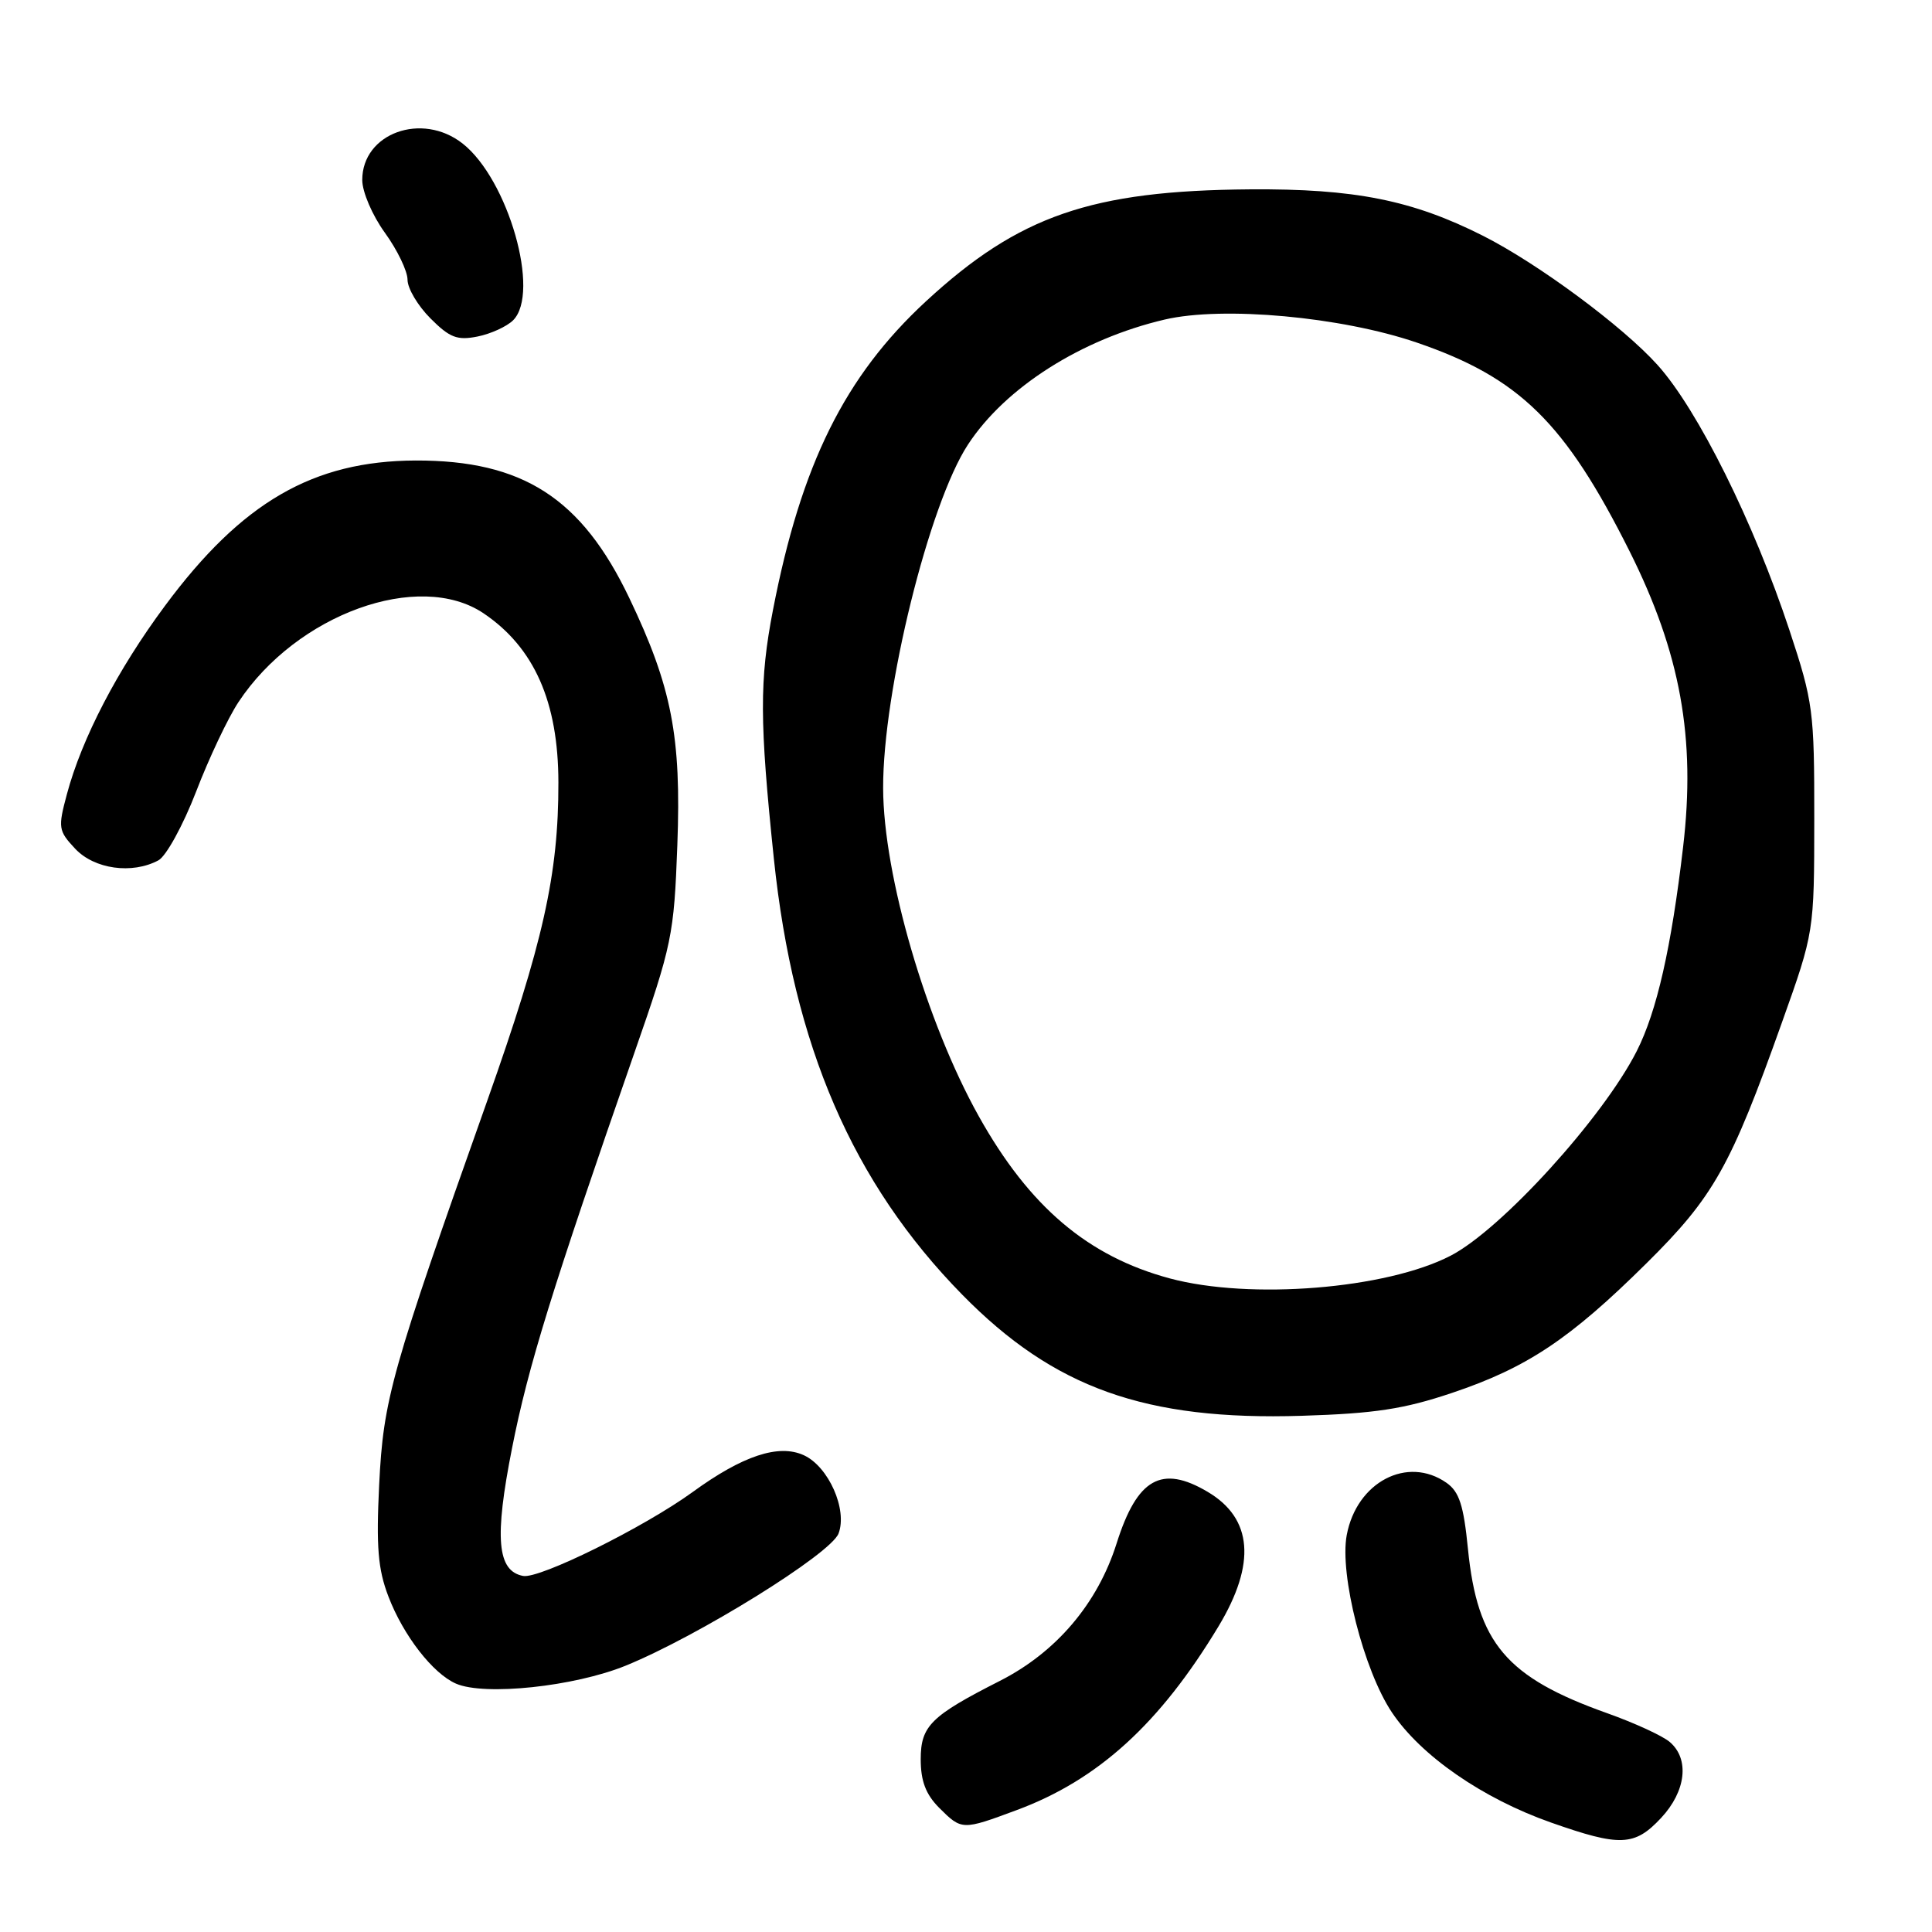 <?xml version="1.0" encoding="UTF-8" standalone="no"?>
<!DOCTYPE svg PUBLIC "-//W3C//DTD SVG 1.1//EN" "http://www.w3.org/Graphics/SVG/1.1/DTD/svg11.dtd" >
<svg xmlns="http://www.w3.org/2000/svg" xmlns:xlink="http://www.w3.org/1999/xlink" version="1.1" viewBox="0 0 256 256">
 <g >
 <path fill="currentColor"
d=" M 220.10 240.89 C 223.41 237.35 223.90 233.08 221.25 230.82 C 220.29 230.00 216.58 228.30 213.02 227.03 C 199.59 222.26 195.76 217.74 194.51 205.23 C 193.94 199.47 193.36 197.66 191.67 196.48 C 186.49 192.85 179.77 196.37 178.45 203.40 C 177.47 208.63 180.71 221.35 184.44 226.91 C 188.28 232.65 196.44 238.30 205.50 241.49 C 214.67 244.72 216.59 244.65 220.10 240.89 Z  M 134.71 239.85 C 145.51 235.85 153.69 228.39 161.46 215.50 C 166.47 207.18 165.98 201.19 160.01 197.67 C 153.91 194.06 150.68 195.90 147.96 204.50 C 145.44 212.48 139.97 218.92 132.50 222.72 C 123.34 227.37 122.00 228.70 122.00 233.11 C 122.00 236.00 122.67 237.76 124.45 239.55 C 127.44 242.53 127.50 242.53 134.71 239.85 Z  M 82.88 220.72 C 92.47 216.82 110.08 205.90 111.11 203.20 C 112.32 200.03 109.79 194.32 106.50 192.82 C 103.17 191.30 98.39 192.89 91.77 197.71 C 85.33 202.38 71.48 209.24 69.31 208.82 C 65.87 208.16 65.49 203.80 67.85 191.88 C 69.99 181.03 73.15 170.83 84.06 139.50 C 89.05 125.19 89.31 123.93 89.75 112.00 C 90.29 97.59 89.01 91.01 83.39 79.25 C 77.06 66.00 69.26 60.98 55.07 61.02 C 41.49 61.07 32.04 66.54 21.87 80.26 C 15.56 88.76 10.84 97.84 8.86 105.25 C 7.67 109.69 7.73 110.08 9.97 112.47 C 12.51 115.17 17.51 115.87 20.99 114.00 C 22.01 113.46 24.26 109.36 25.98 104.91 C 27.69 100.45 30.22 95.11 31.60 93.03 C 39.31 81.37 55.52 75.51 64.08 81.27 C 70.79 85.80 73.98 93.01 73.99 103.68 C 74.01 115.87 71.97 124.96 64.55 145.89 C 51.80 181.84 50.80 185.39 50.24 196.76 C 49.84 204.97 50.08 207.93 51.47 211.55 C 53.44 216.71 57.36 221.76 60.42 223.09 C 64.21 224.74 76.08 223.48 82.88 220.72 Z  M 192.42 184.56 C 202.34 181.23 208.04 177.42 218.16 167.40 C 227.07 158.58 229.32 154.58 236.11 135.50 C 240.39 123.50 240.39 123.50 240.40 108.50 C 240.41 94.19 240.26 93.04 237.11 83.50 C 232.39 69.23 224.97 54.29 219.64 48.37 C 215.04 43.25 203.79 34.92 196.50 31.24 C 187.13 26.51 179.47 24.99 165.63 25.09 C 144.60 25.25 135.00 28.57 122.70 39.92 C 111.94 49.86 106.16 61.51 102.42 80.84 C 100.62 90.16 100.64 95.57 102.54 113.78 C 105.13 138.58 112.98 156.75 127.50 171.55 C 139.64 183.92 151.77 188.25 172.50 187.60 C 182.16 187.30 186.04 186.71 192.42 184.56 Z  M 67.99 42.44 C 71.64 38.79 67.35 23.78 61.30 19.02 C 55.91 14.78 48.00 17.65 48.00 23.85 C 48.00 25.43 49.34 28.55 51.00 30.84 C 52.65 33.12 54.00 35.92 54.00 37.07 C 54.00 38.22 55.37 40.52 57.04 42.19 C 59.59 44.75 60.59 45.13 63.28 44.59 C 65.03 44.24 67.15 43.27 67.99 42.44 Z  M 155.02 169.40 C 144.15 166.48 136.40 159.90 129.70 147.92 C 122.73 135.45 117.05 115.99 117.02 104.43 C 116.98 91.58 123.10 66.78 128.26 58.91 C 133.22 51.32 143.31 44.92 154.34 42.34 C 162.06 40.54 177.72 41.97 187.72 45.39 C 201.33 50.04 207.38 55.98 215.94 73.07 C 222.67 86.53 224.72 97.81 223.02 112.23 C 221.46 125.56 219.54 134.02 216.88 139.27 C 212.40 148.11 198.93 162.92 192.21 166.39 C 183.69 170.80 165.65 172.25 155.02 169.40 Z "/>
</g>
</svg>